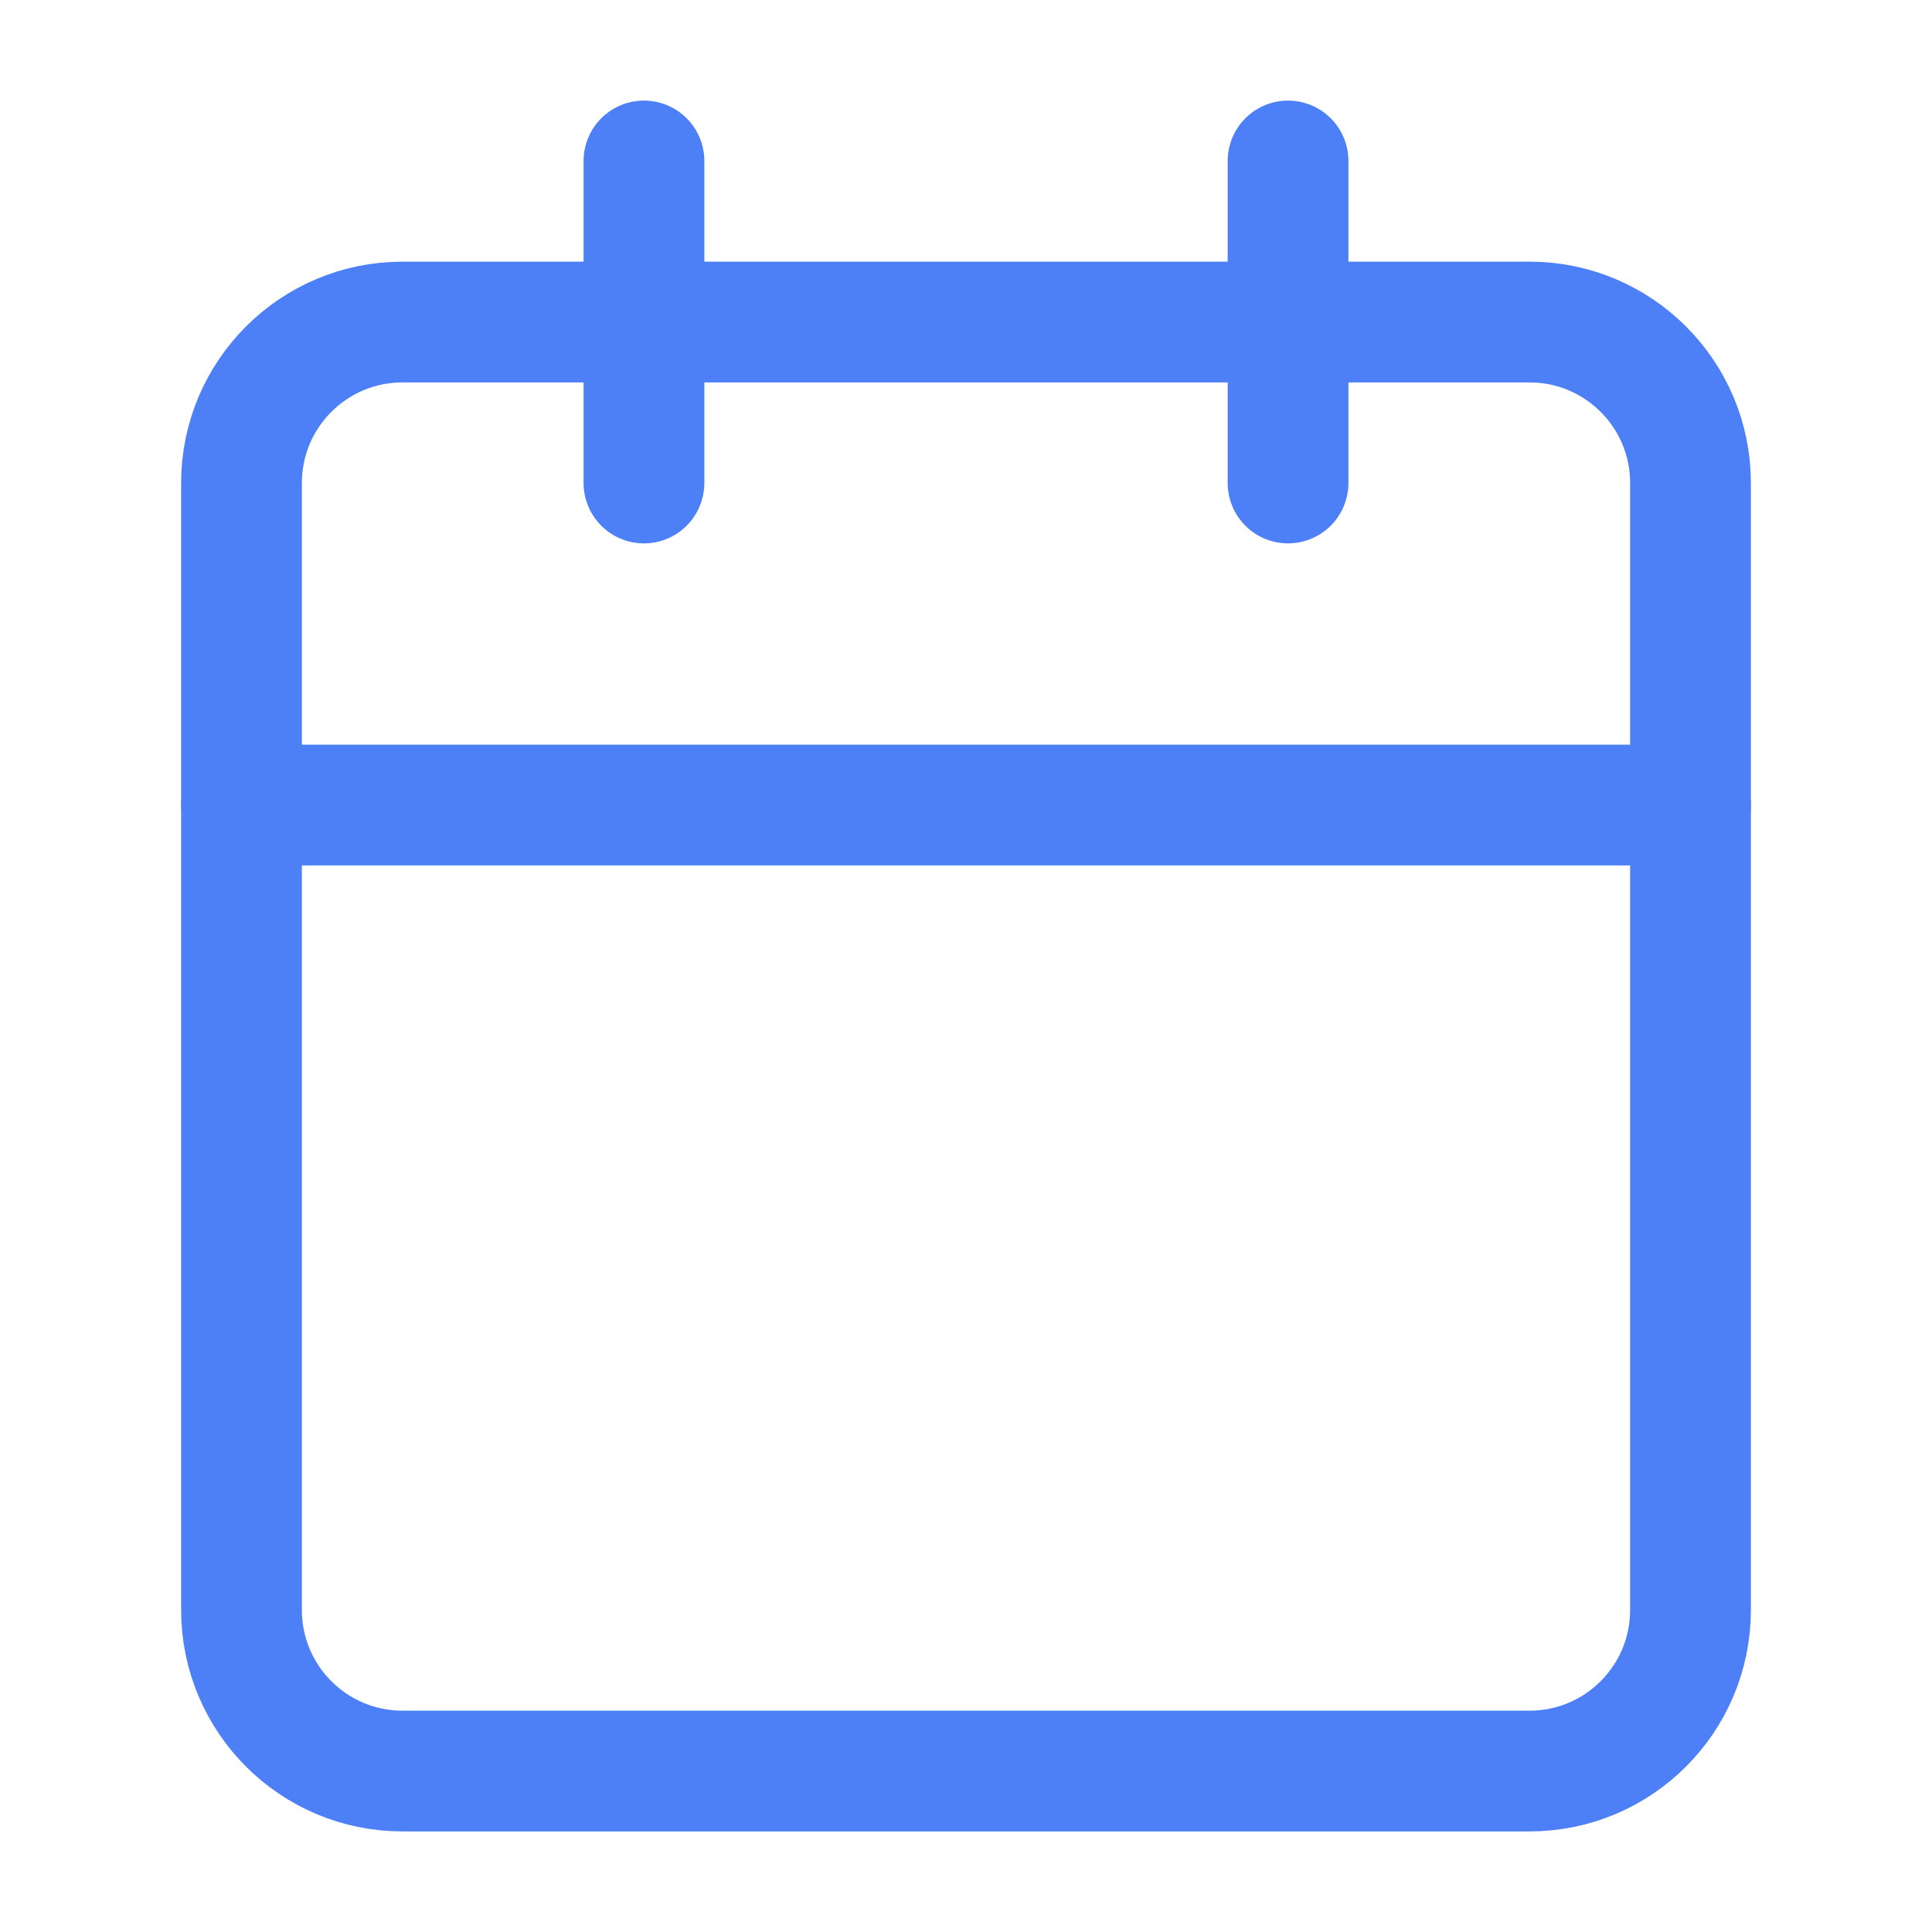 <svg width="16" height="16" viewBox="0 0 16 16" fill="none" xmlns="http://www.w3.org/2000/svg">
<path d="M12.667 2.667H3.333C2.597 2.667 2 3.264 2 4V13.333C2 14.07 2.597 14.667 3.333 14.667H12.667C13.403 14.667 14 14.07 14 13.333V4C14 3.264 13.403 2.667 12.667 2.667Z" stroke="#4D7FF7" stroke-linecap="round" stroke-linejoin="round"/>
<path d="M10.667 1.333V4" stroke="#4D7FF7" stroke-linecap="round" stroke-linejoin="round"/>
<path d="M5.333 1.333V4" stroke="#4D7FF7" stroke-linecap="round" stroke-linejoin="round"/>
<path d="M2 6.667H14" stroke="#4D7FF7" stroke-linecap="round" stroke-linejoin="round"/>
</svg>
